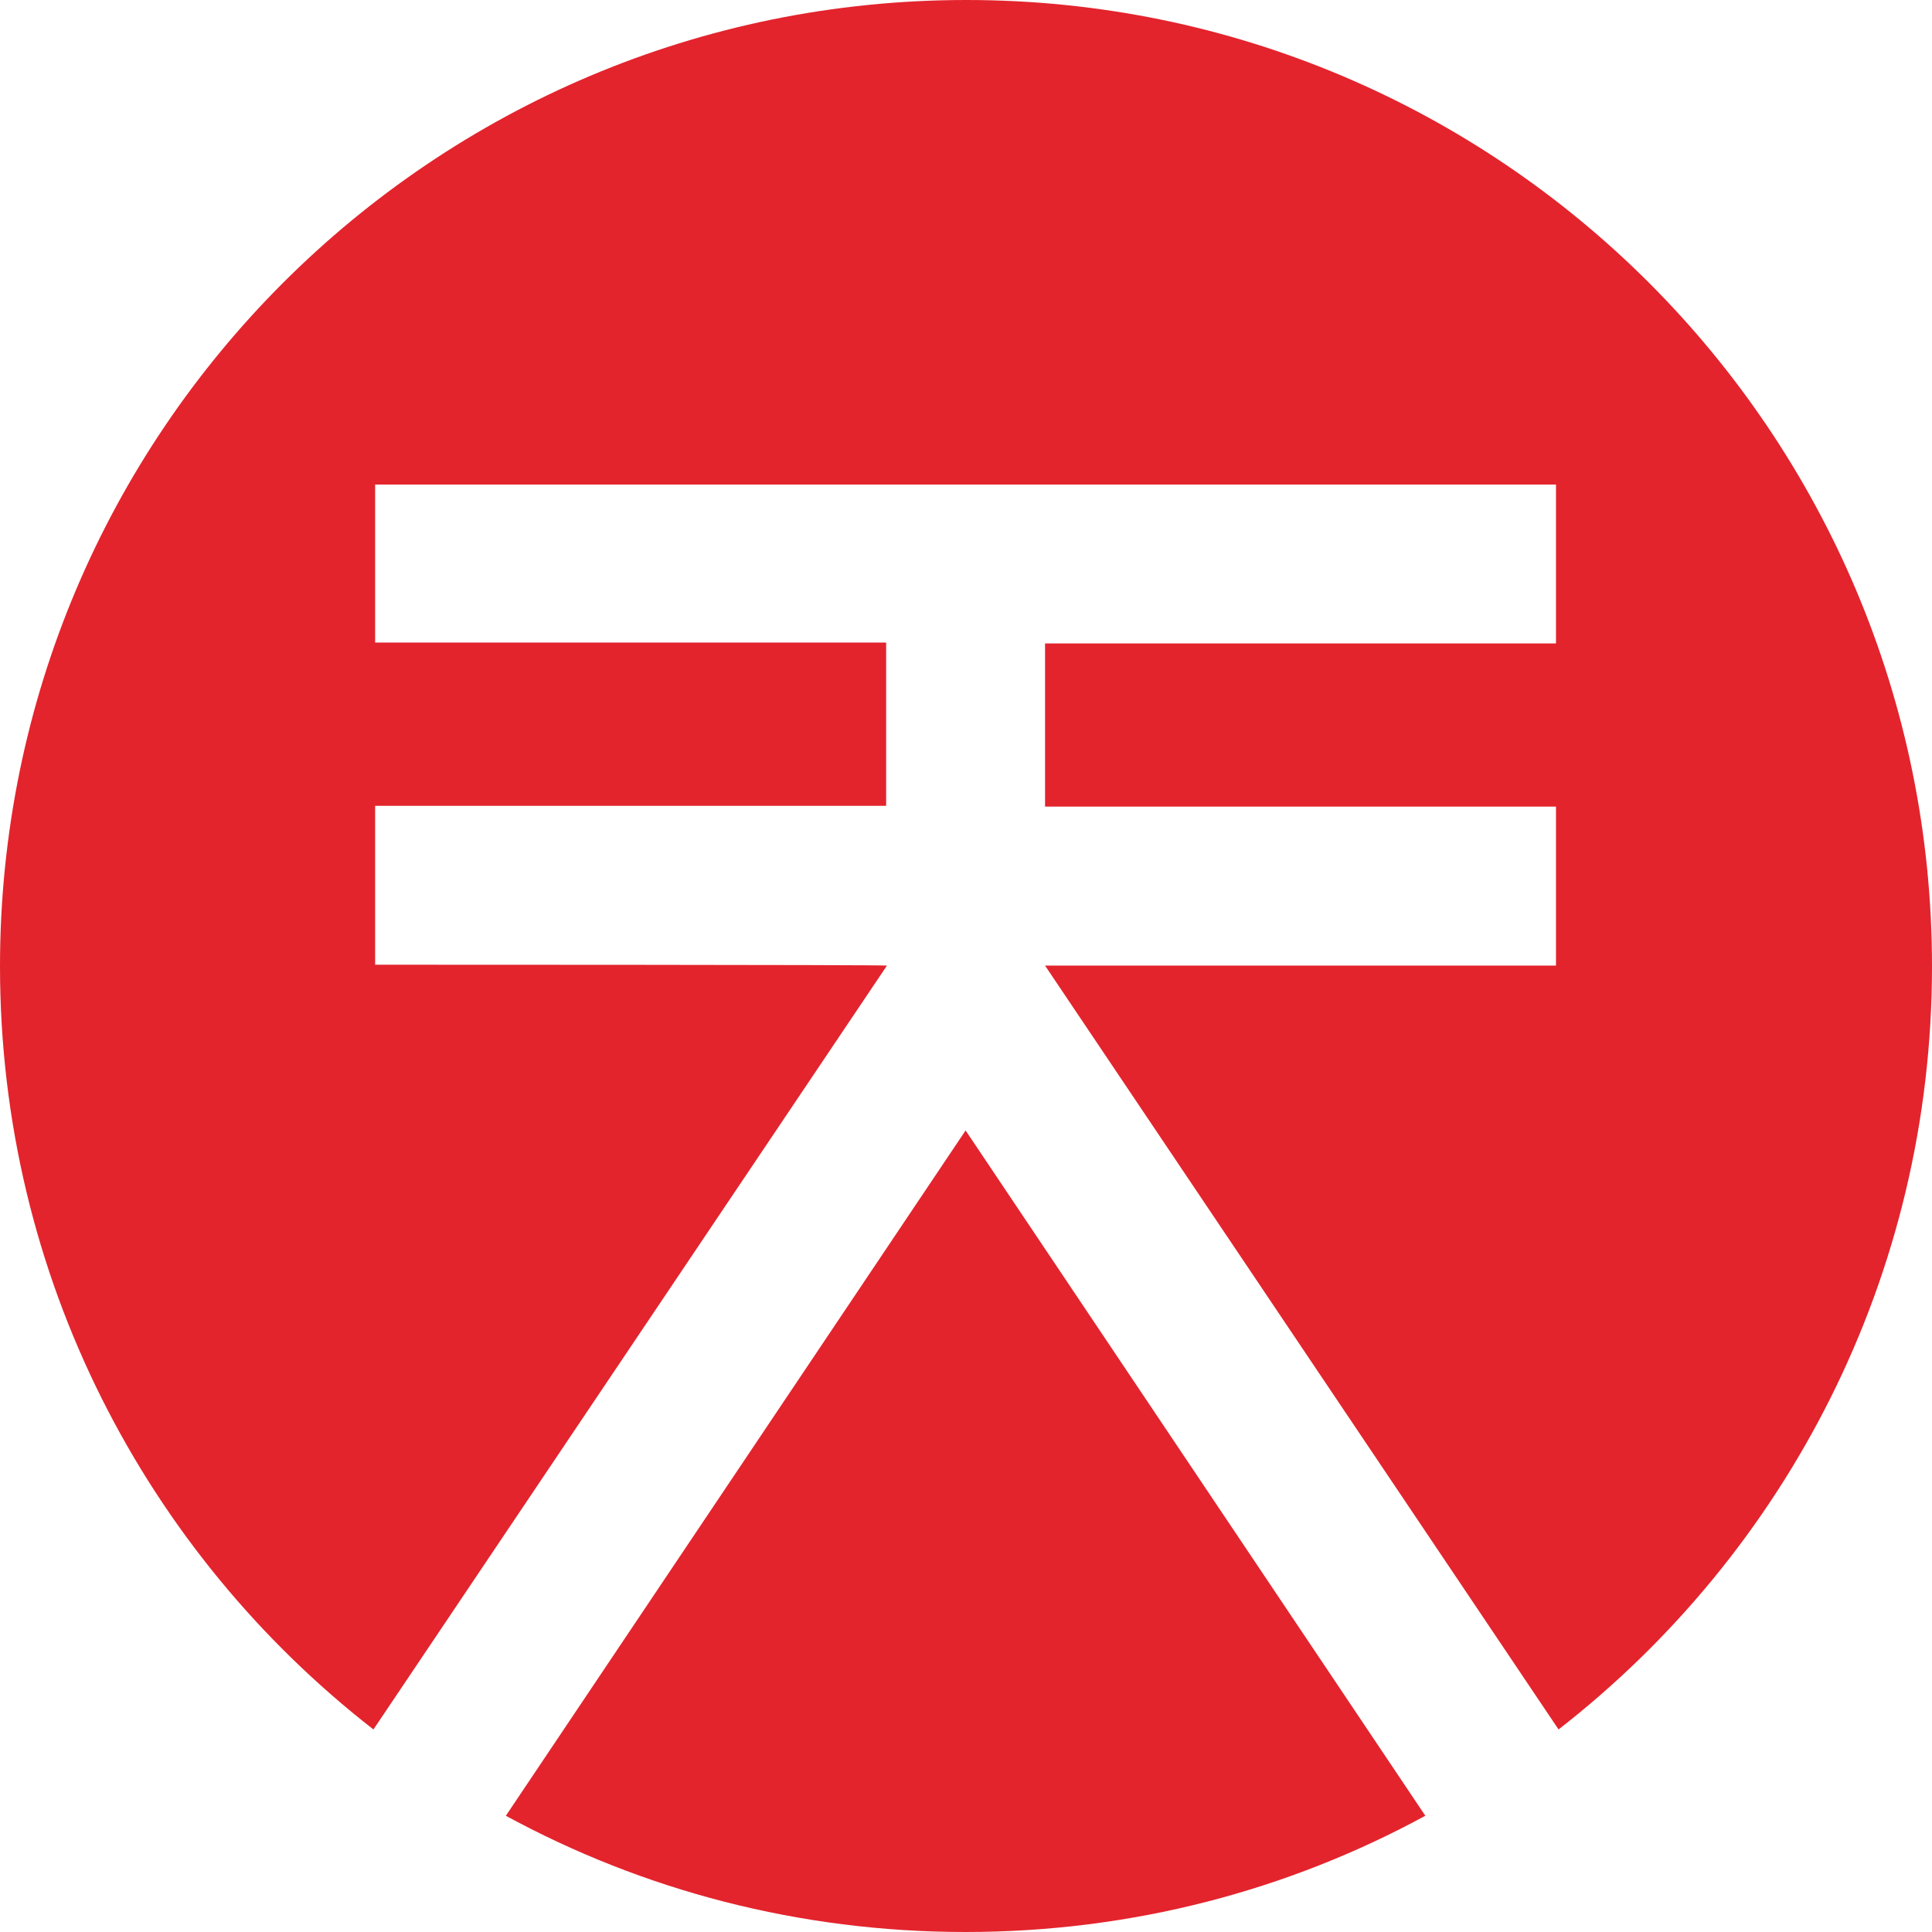 <svg width="24" height="24" viewBox="0 0 24 24" fill="none" xmlns="http://www.w3.org/2000/svg">
<g clip-path="url(#clip0)">
<path d="M4.66 11.984V10.01H11.008V7.982H4.66V6.019H19.329V7.993H12.982V10.02H19.329V11.995H12.982L19.361 21.484C22.185 19.287 24 15.858 24 12.005C24 5.371 18.629 0 12.005 0C5.371 0 0 5.371 0 12.005C0 15.858 1.815 19.287 4.639 21.484L11.018 11.995C11.018 11.984 4.66 11.984 4.66 11.984Z" fill="#E3242D"/>
<path d="M6.284 22.556C7.983 23.48 9.925 24 11.995 24C14.065 24 16.007 23.48 17.706 22.556L11.995 14.043L6.284 22.556Z" fill="#E3242D"/>
</g>
<defs>
<clipPath id="clip0">
<rect width="24" height="24" fill="white"/>
</clipPath>
</defs>
</svg>
